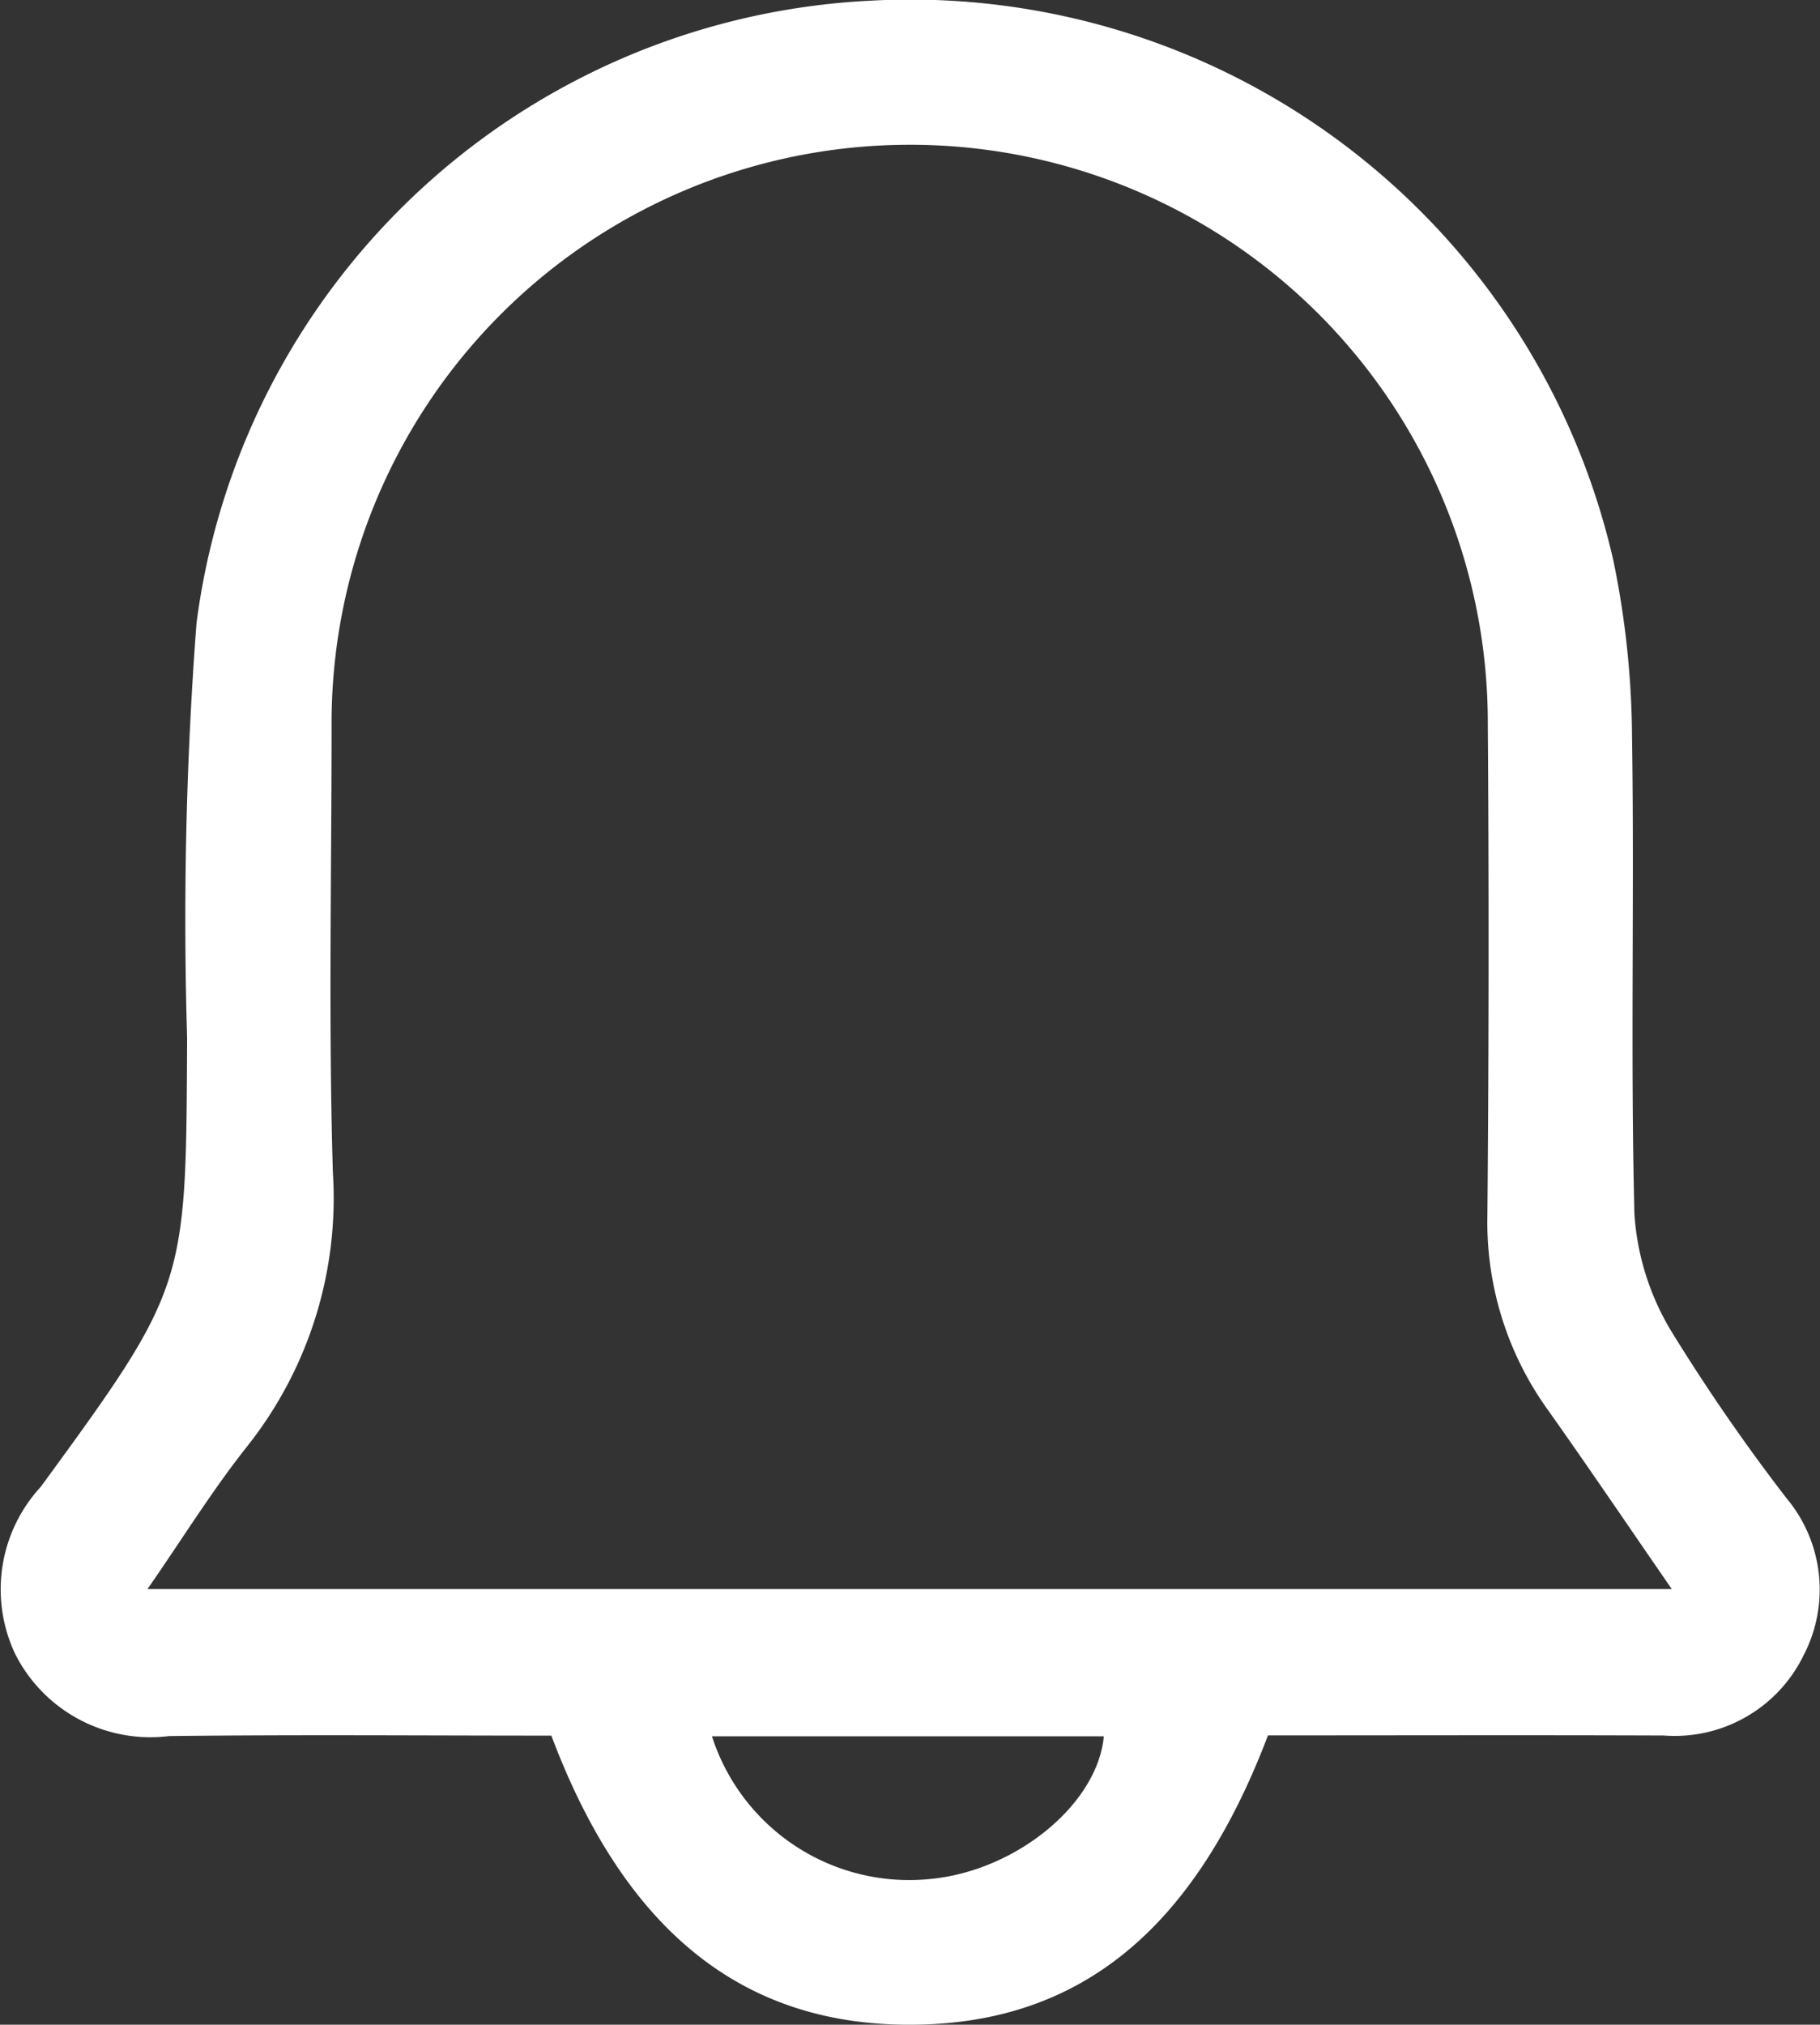 <svg xmlns="http://www.w3.org/2000/svg" width="32" height="35.592" viewBox="0 0 32 35.592">
  <rect x="0" y="0" width="32" height="35.592" fill="#333333" stroke="none"/>
  <path id="Path_899" data-name="Path 899" d="M-1390.794,2214.551c-1.316,3.467-3.363,5.1-6.339,5.086-2.921-.011-4.977-1.67-6.261-5.082-2.229,0-4.476-.019-6.722.008a2.663,2.663,0,0,1-2.7-1.433,2.658,2.658,0,0,1,.445-2.949c2.581-3.531,2.552-3.542,2.573-7.891a69.007,69.007,0,0,1,.165-7.291,12.573,12.573,0,0,1,11.868-10.943,12.678,12.678,0,0,1,13.046,9.852,15.789,15.789,0,0,1,.326,3.066c.043,2.8-.029,5.611.042,8.414a4.558,4.558,0,0,0,.646,2.054,34,34,0,0,0,2.026,2.937,2.5,2.5,0,0,1,.307,2.755,2.52,2.52,0,0,1-2.463,1.419C-1386.161,2214.544-1388.487,2214.551-1390.794,2214.551Zm7.1-2.572c-.776-1.124-1.468-2.147-2.183-3.156a5.646,5.646,0,0,1-1.059-3.42q.038-4.327.007-8.655a10.156,10.156,0,0,0-10.229-10.158,10.167,10.167,0,0,0-10.1,10.21c0,2.62-.056,5.243.023,7.861a7.017,7.017,0,0,1-1.5,4.8c-.614.772-1.136,1.619-1.76,2.518Zm-16.876,2.588a3.642,3.642,0,0,0,3.839,2.508c1.508-.143,2.94-1.314,3.051-2.508Z" transform="translate(1413.088 -2184.045)" fill="#fff"/>
</svg>
